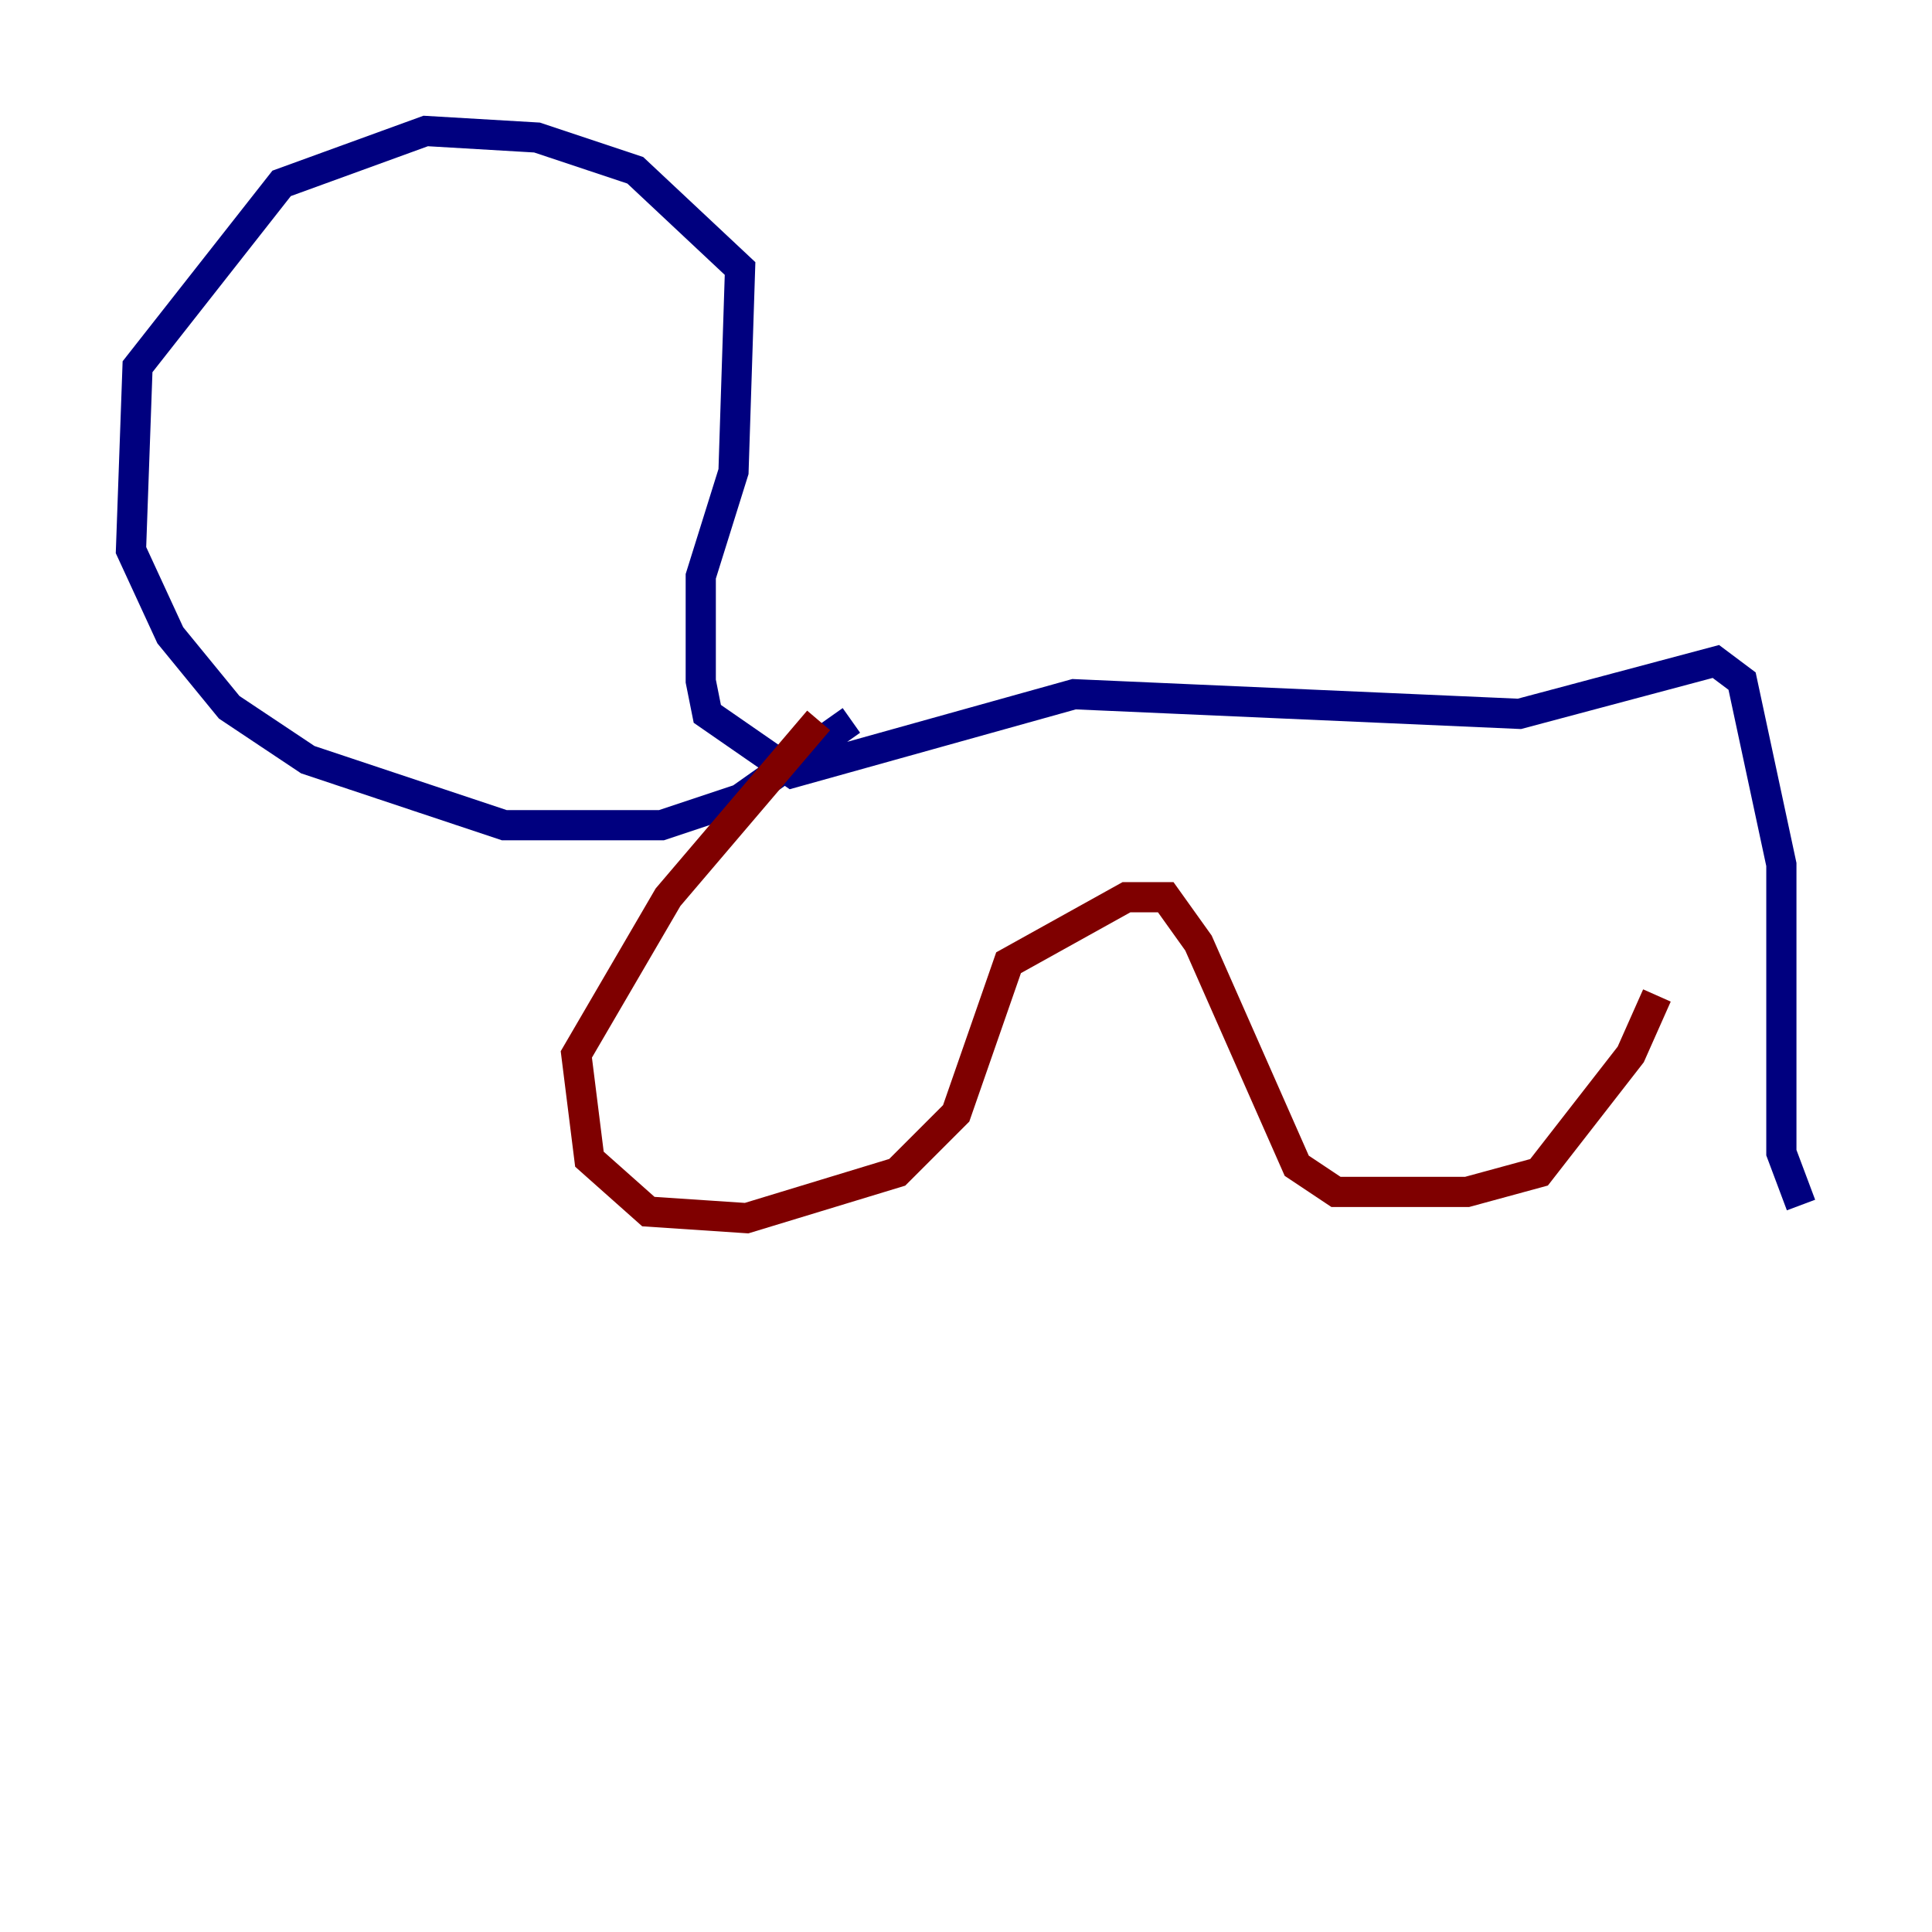 <?xml version="1.0" encoding="utf-8" ?>
<svg baseProfile="tiny" height="128" version="1.2" viewBox="0,0,128,128" width="128" xmlns="http://www.w3.org/2000/svg" xmlns:ev="http://www.w3.org/2001/xml-events" xmlns:xlink="http://www.w3.org/1999/xlink"><defs /><polyline fill="none" points="119.322,79.837 118.02,76.366 118.02,57.275 115.417,45.125 113.681,43.824 100.664,47.295 71.159,45.993 52.502,51.2 46.861,47.295 46.427,45.125 46.427,38.183 48.597,31.241 49.031,17.79 42.088,11.281 35.58,9.112 28.203,8.678 18.658,12.149 9.112,24.298 8.678,36.447 11.281,42.088 15.186,46.861 20.393,50.332 33.41,54.671 43.824,54.671 49.031,52.936 56.407,47.729" stroke="#00007f" stroke-width="2" /><polyline fill="none" points="54.237,47.729 44.258,59.444 38.183,69.858 39.051,76.8 42.956,80.271 49.464,80.705 59.444,77.668 63.349,73.763 66.82,63.783 74.63,59.444 77.234,59.444 79.403,62.481 85.912,77.234 88.515,78.969 97.193,78.969 101.966,77.668 108.041,69.858 109.776,65.953" stroke="#7f0000" stroke-width="2" /></svg>